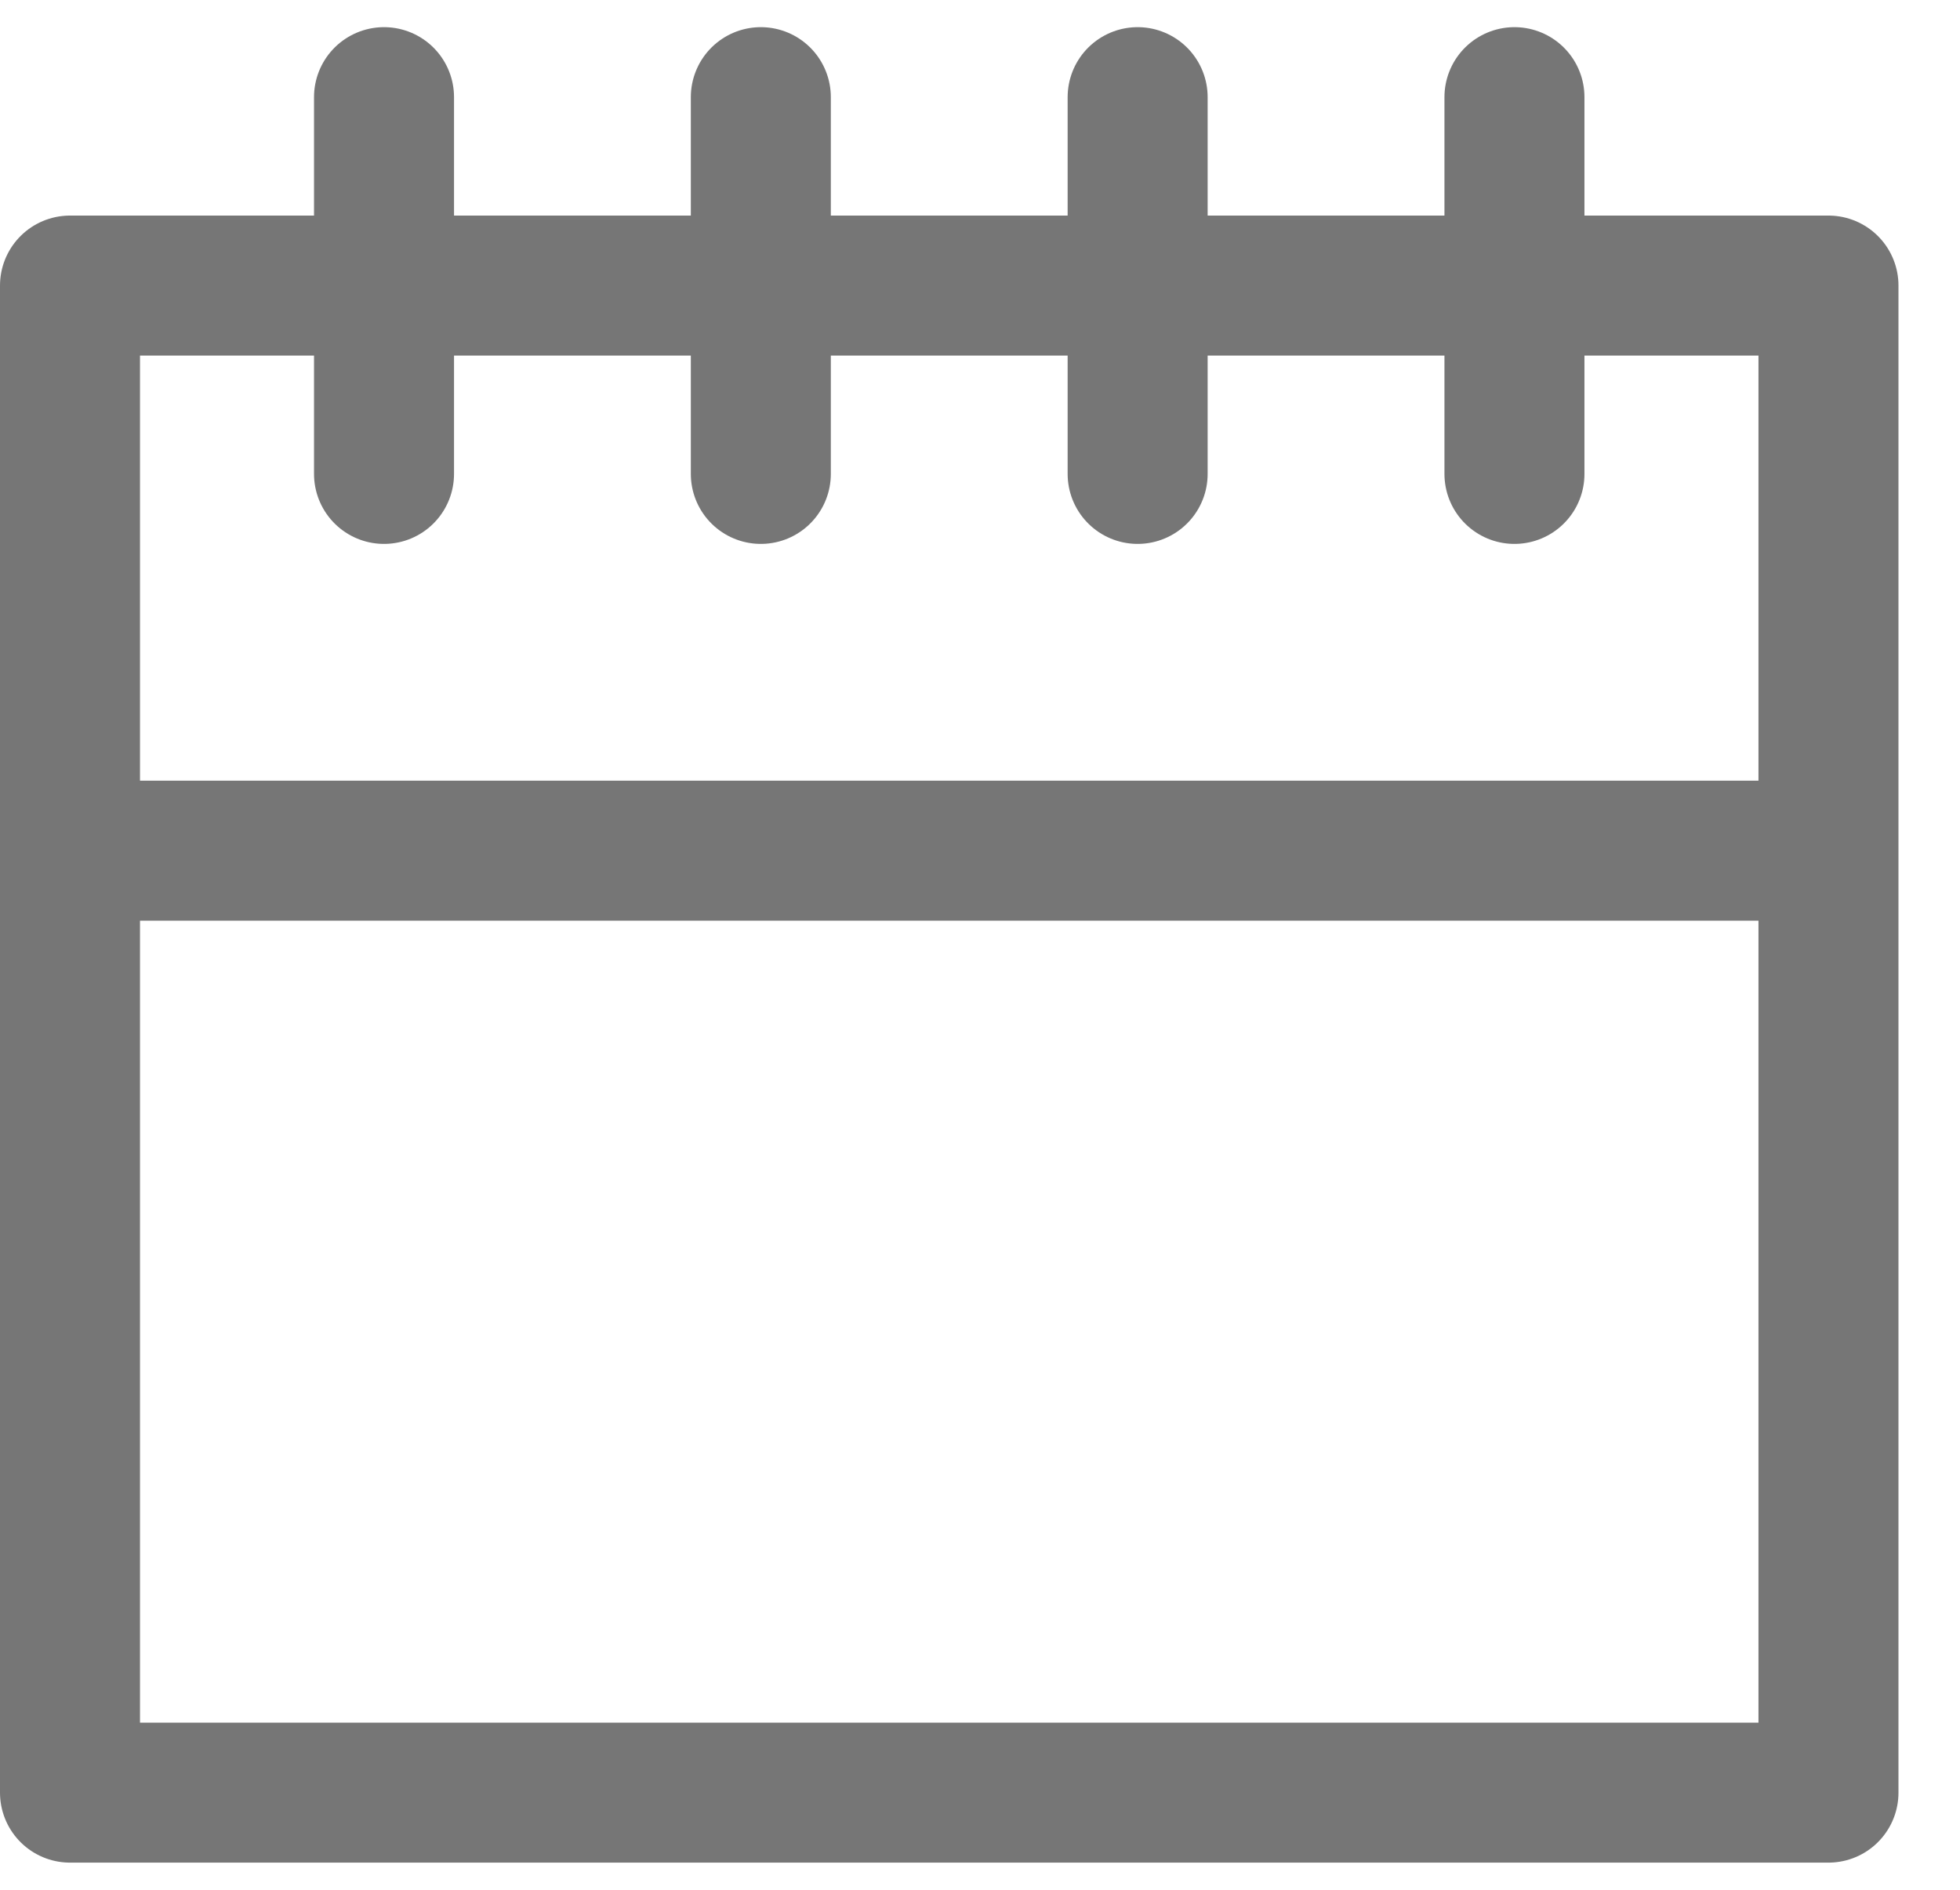 <svg width="28" height="27" viewBox="0 0 28 27" fill="none" xmlns="http://www.w3.org/2000/svg">
<path d="M21.635 1.388V6.771M1 4.08V25.612H26.121V4.08H1ZM1 12.154H26.121H1ZM5.486 1.388V6.771V1.388ZM10.869 1.388V6.771V1.388ZM16.252 1.388V6.771V1.388Z" stroke="#767676" stroke-width="2" stroke-linecap="round" stroke-linejoin="round"/>
</svg>
